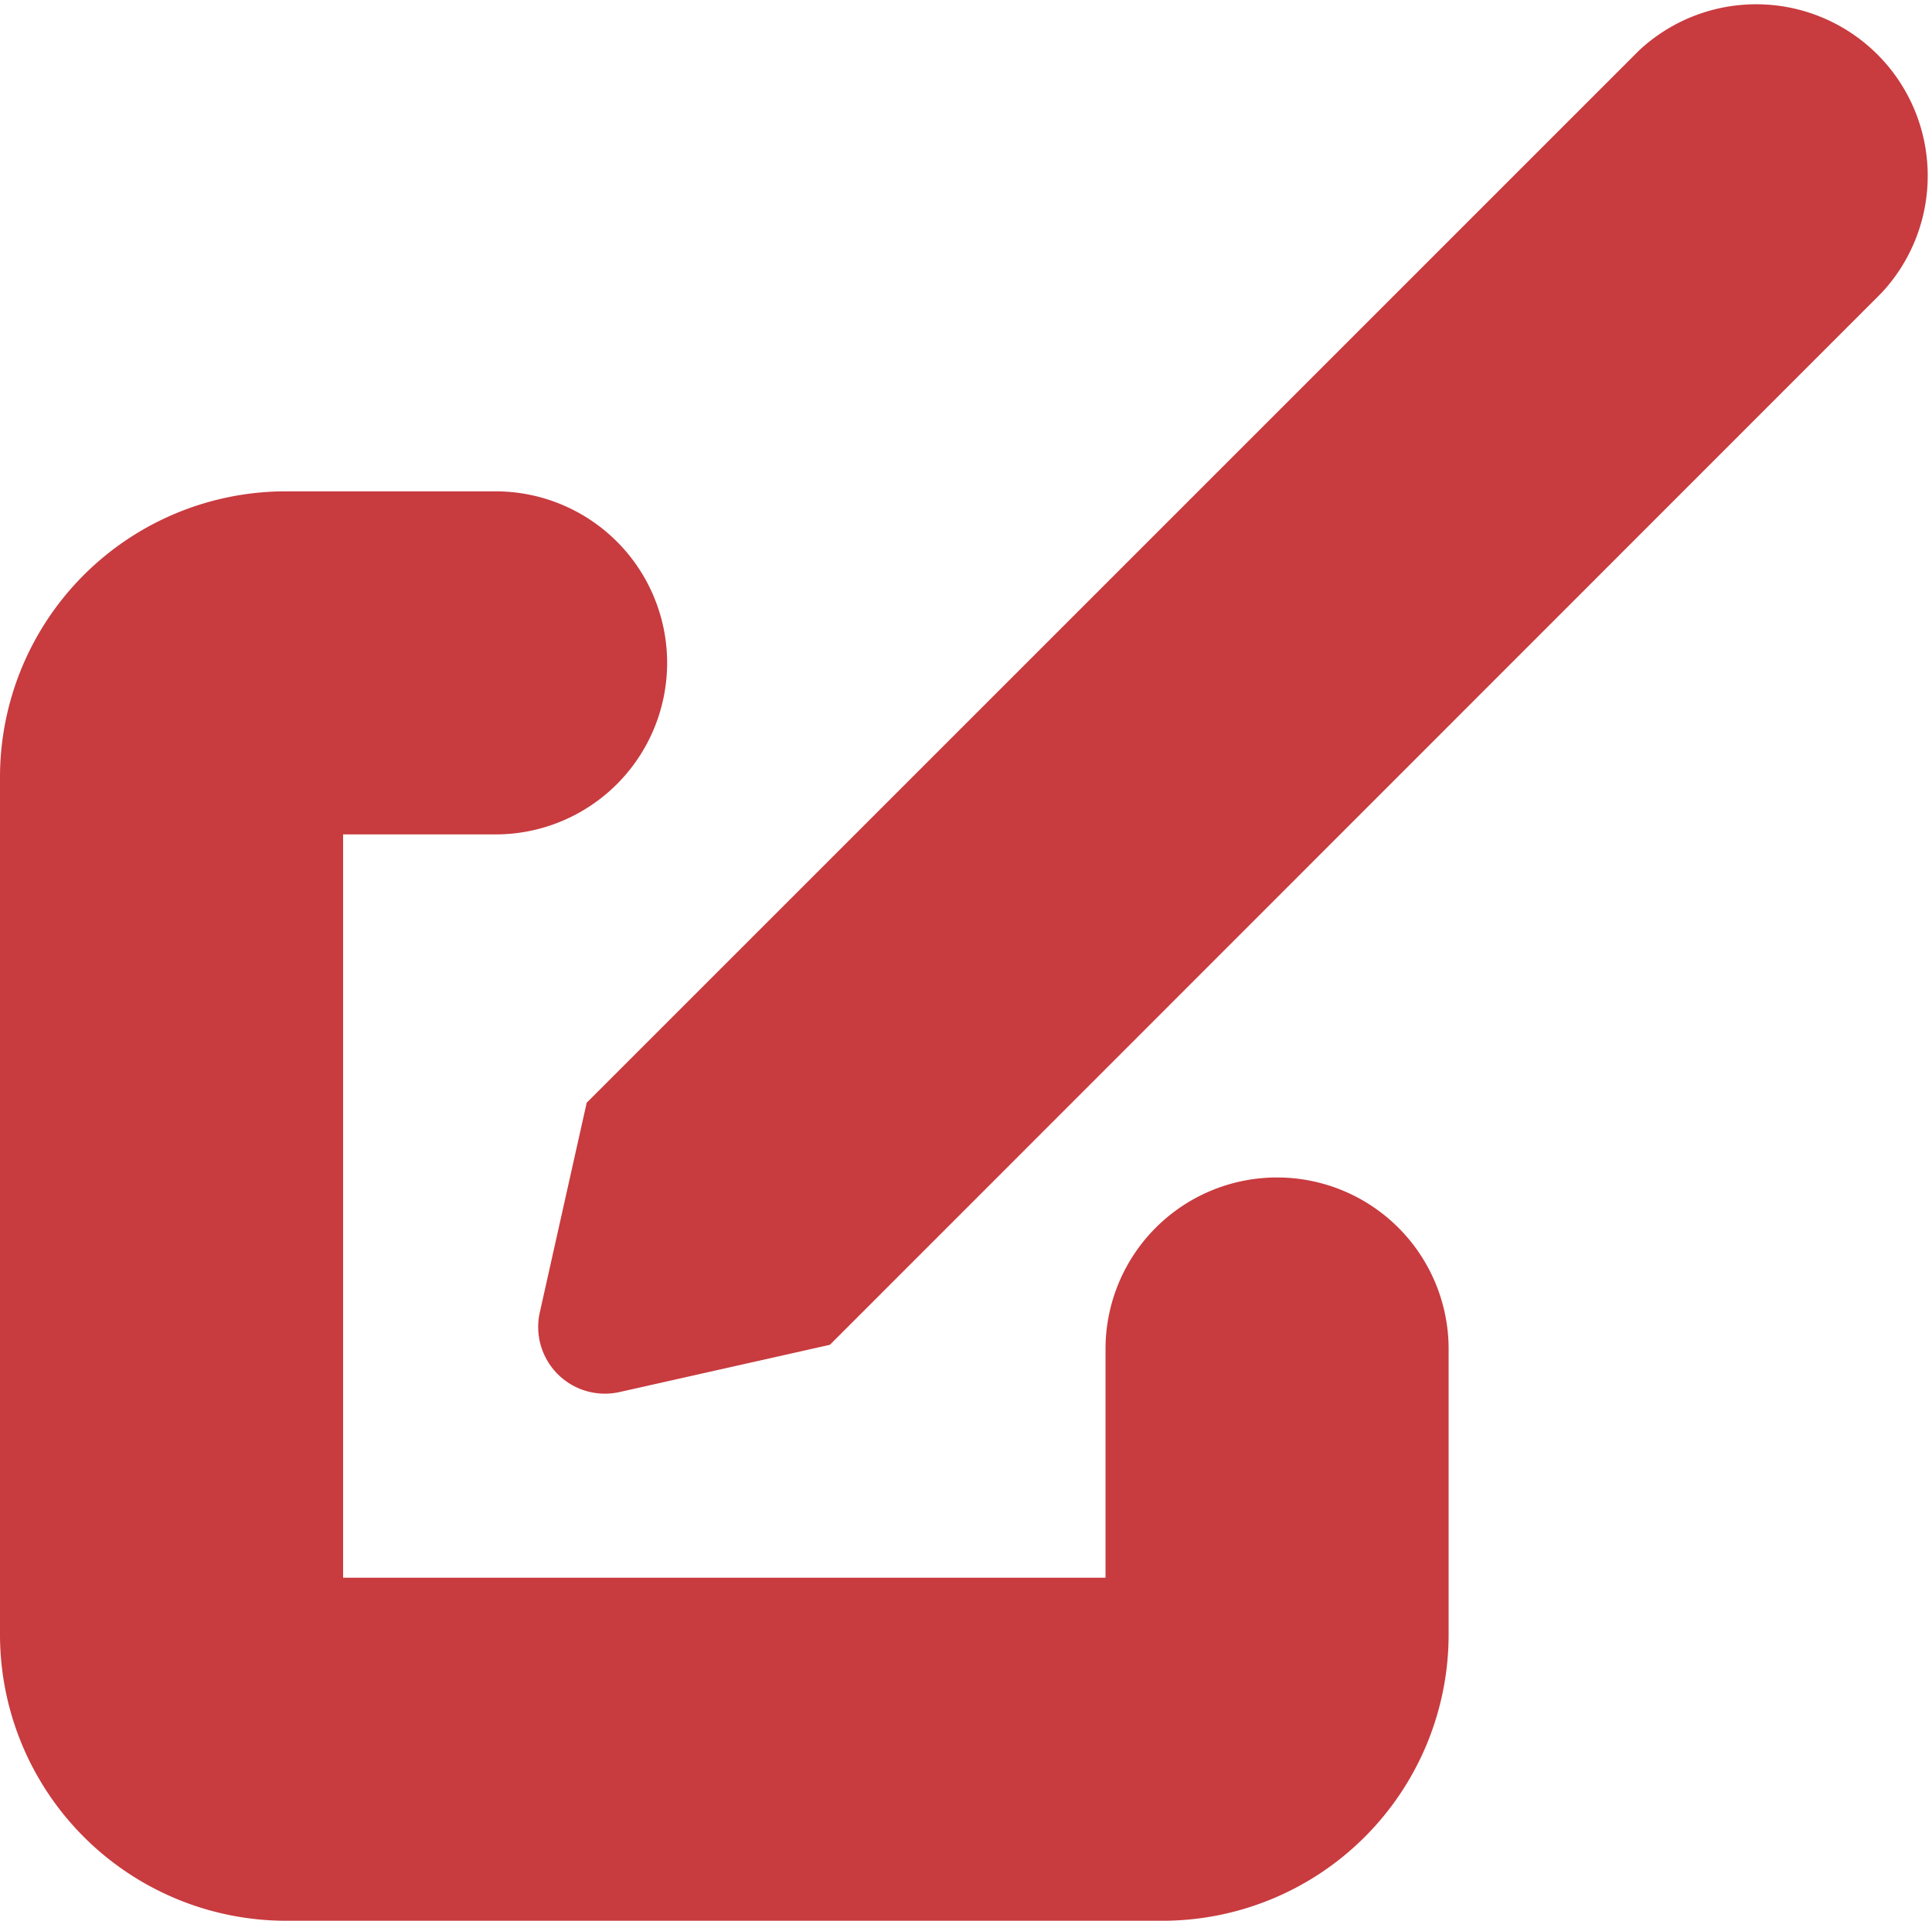 <svg xmlns="http://www.w3.org/2000/svg" viewBox="0 0 50.68 50.39"><defs><style>.cls-1{fill:#c83b3f;}</style></defs><g id="레이어_2" data-name="레이어 2"><g id="레이어_1-2" data-name="레이어 1"><path class="cls-1" d="M15.39,28.93l-1.23,5.5a1.75,1.75,0,0,0,2.09,2.09l5.52-1.24L49.36,7.68A4.5,4.5,0,0,0,43,1.32Z"/><path class="cls-1" d="M30.5,50.39H7.5A7.51,7.51,0,0,1,0,42.89V20.39a7.5,7.5,0,0,1,7.5-7.5H13a4.5,4.5,0,0,1,0,9H9v19.5H29v-6a4.5,4.5,0,0,1,9,0v7.5A7.51,7.51,0,0,1,30.5,50.39Z"/></g></g></svg>